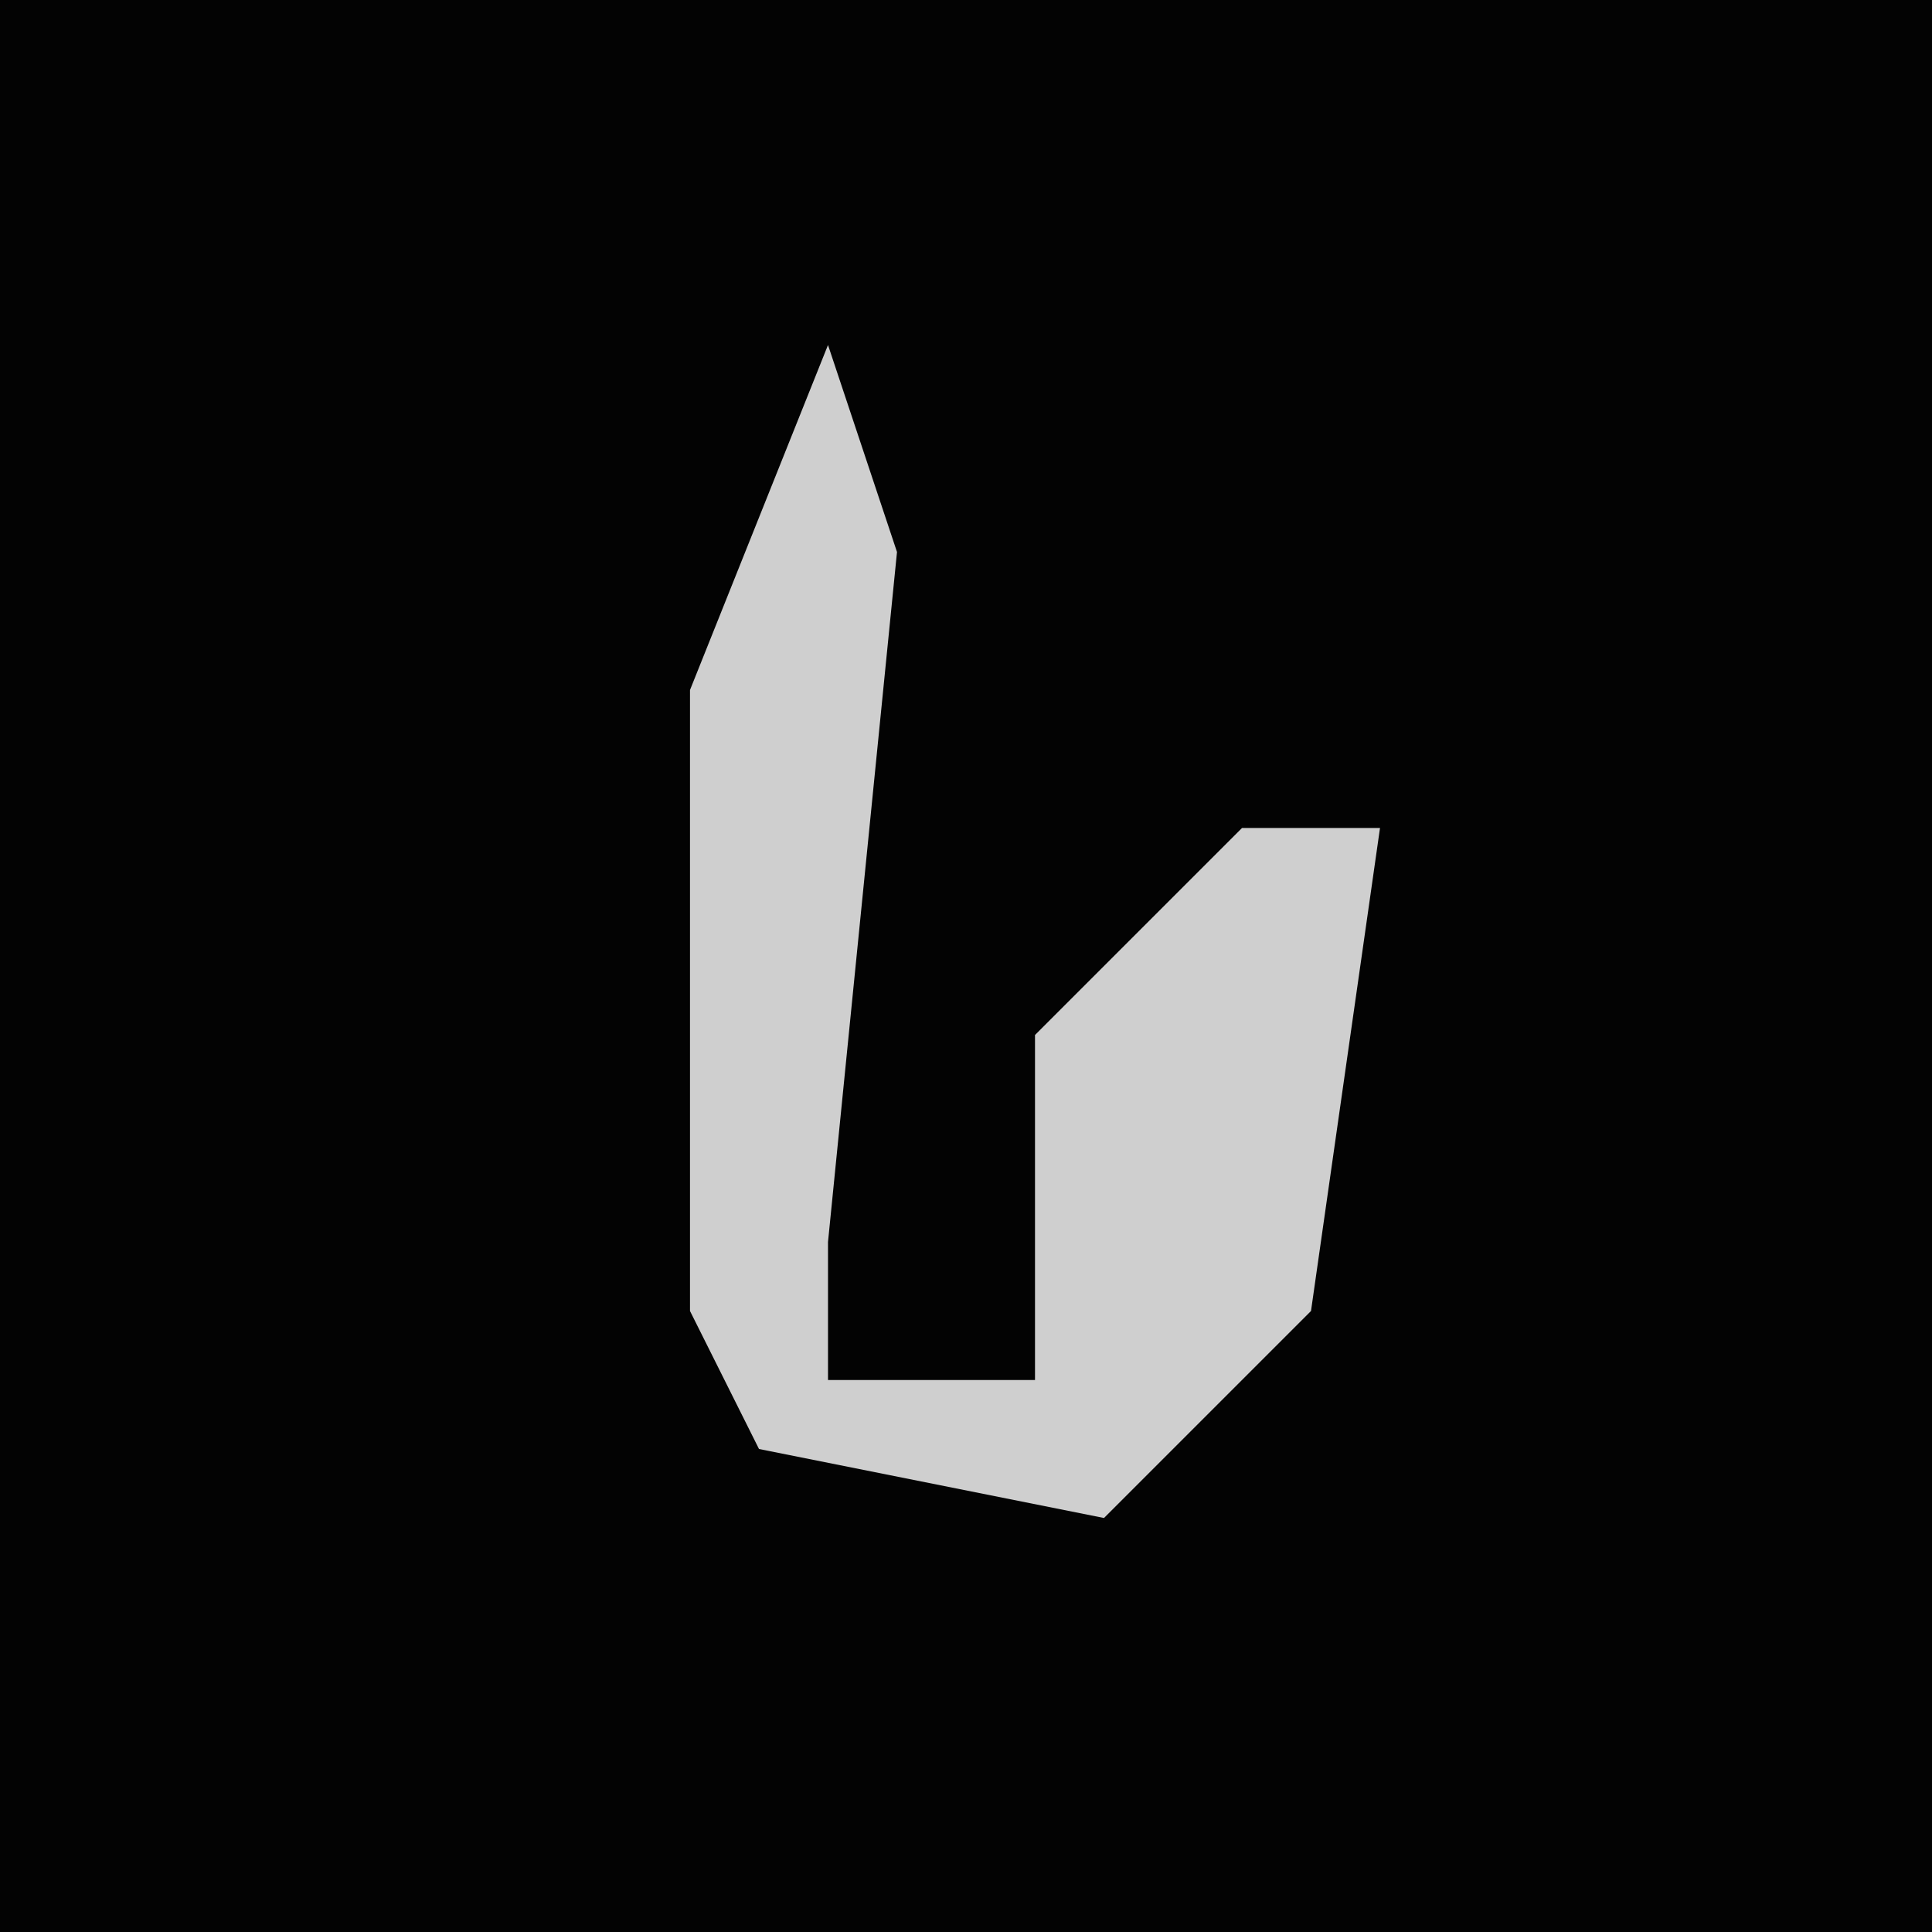 <?xml version="1.0" encoding="UTF-8"?>
<svg version="1.1" xmlns="http://www.w3.org/2000/svg" width="28" height="28">
<path d="M0,0 L28,0 L28,28 L0,28 Z " fill="#030303" transform="translate(0,0)"/>
<path d="M0,0 L1,3 L0,13 L0,15 L3,15 L3,10 L6,7 L8,7 L7,14 L4,17 L-1,16 L-2,14 L-2,5 Z " fill="#CFCFCF" transform="translate(12,5)"/>
</svg>
